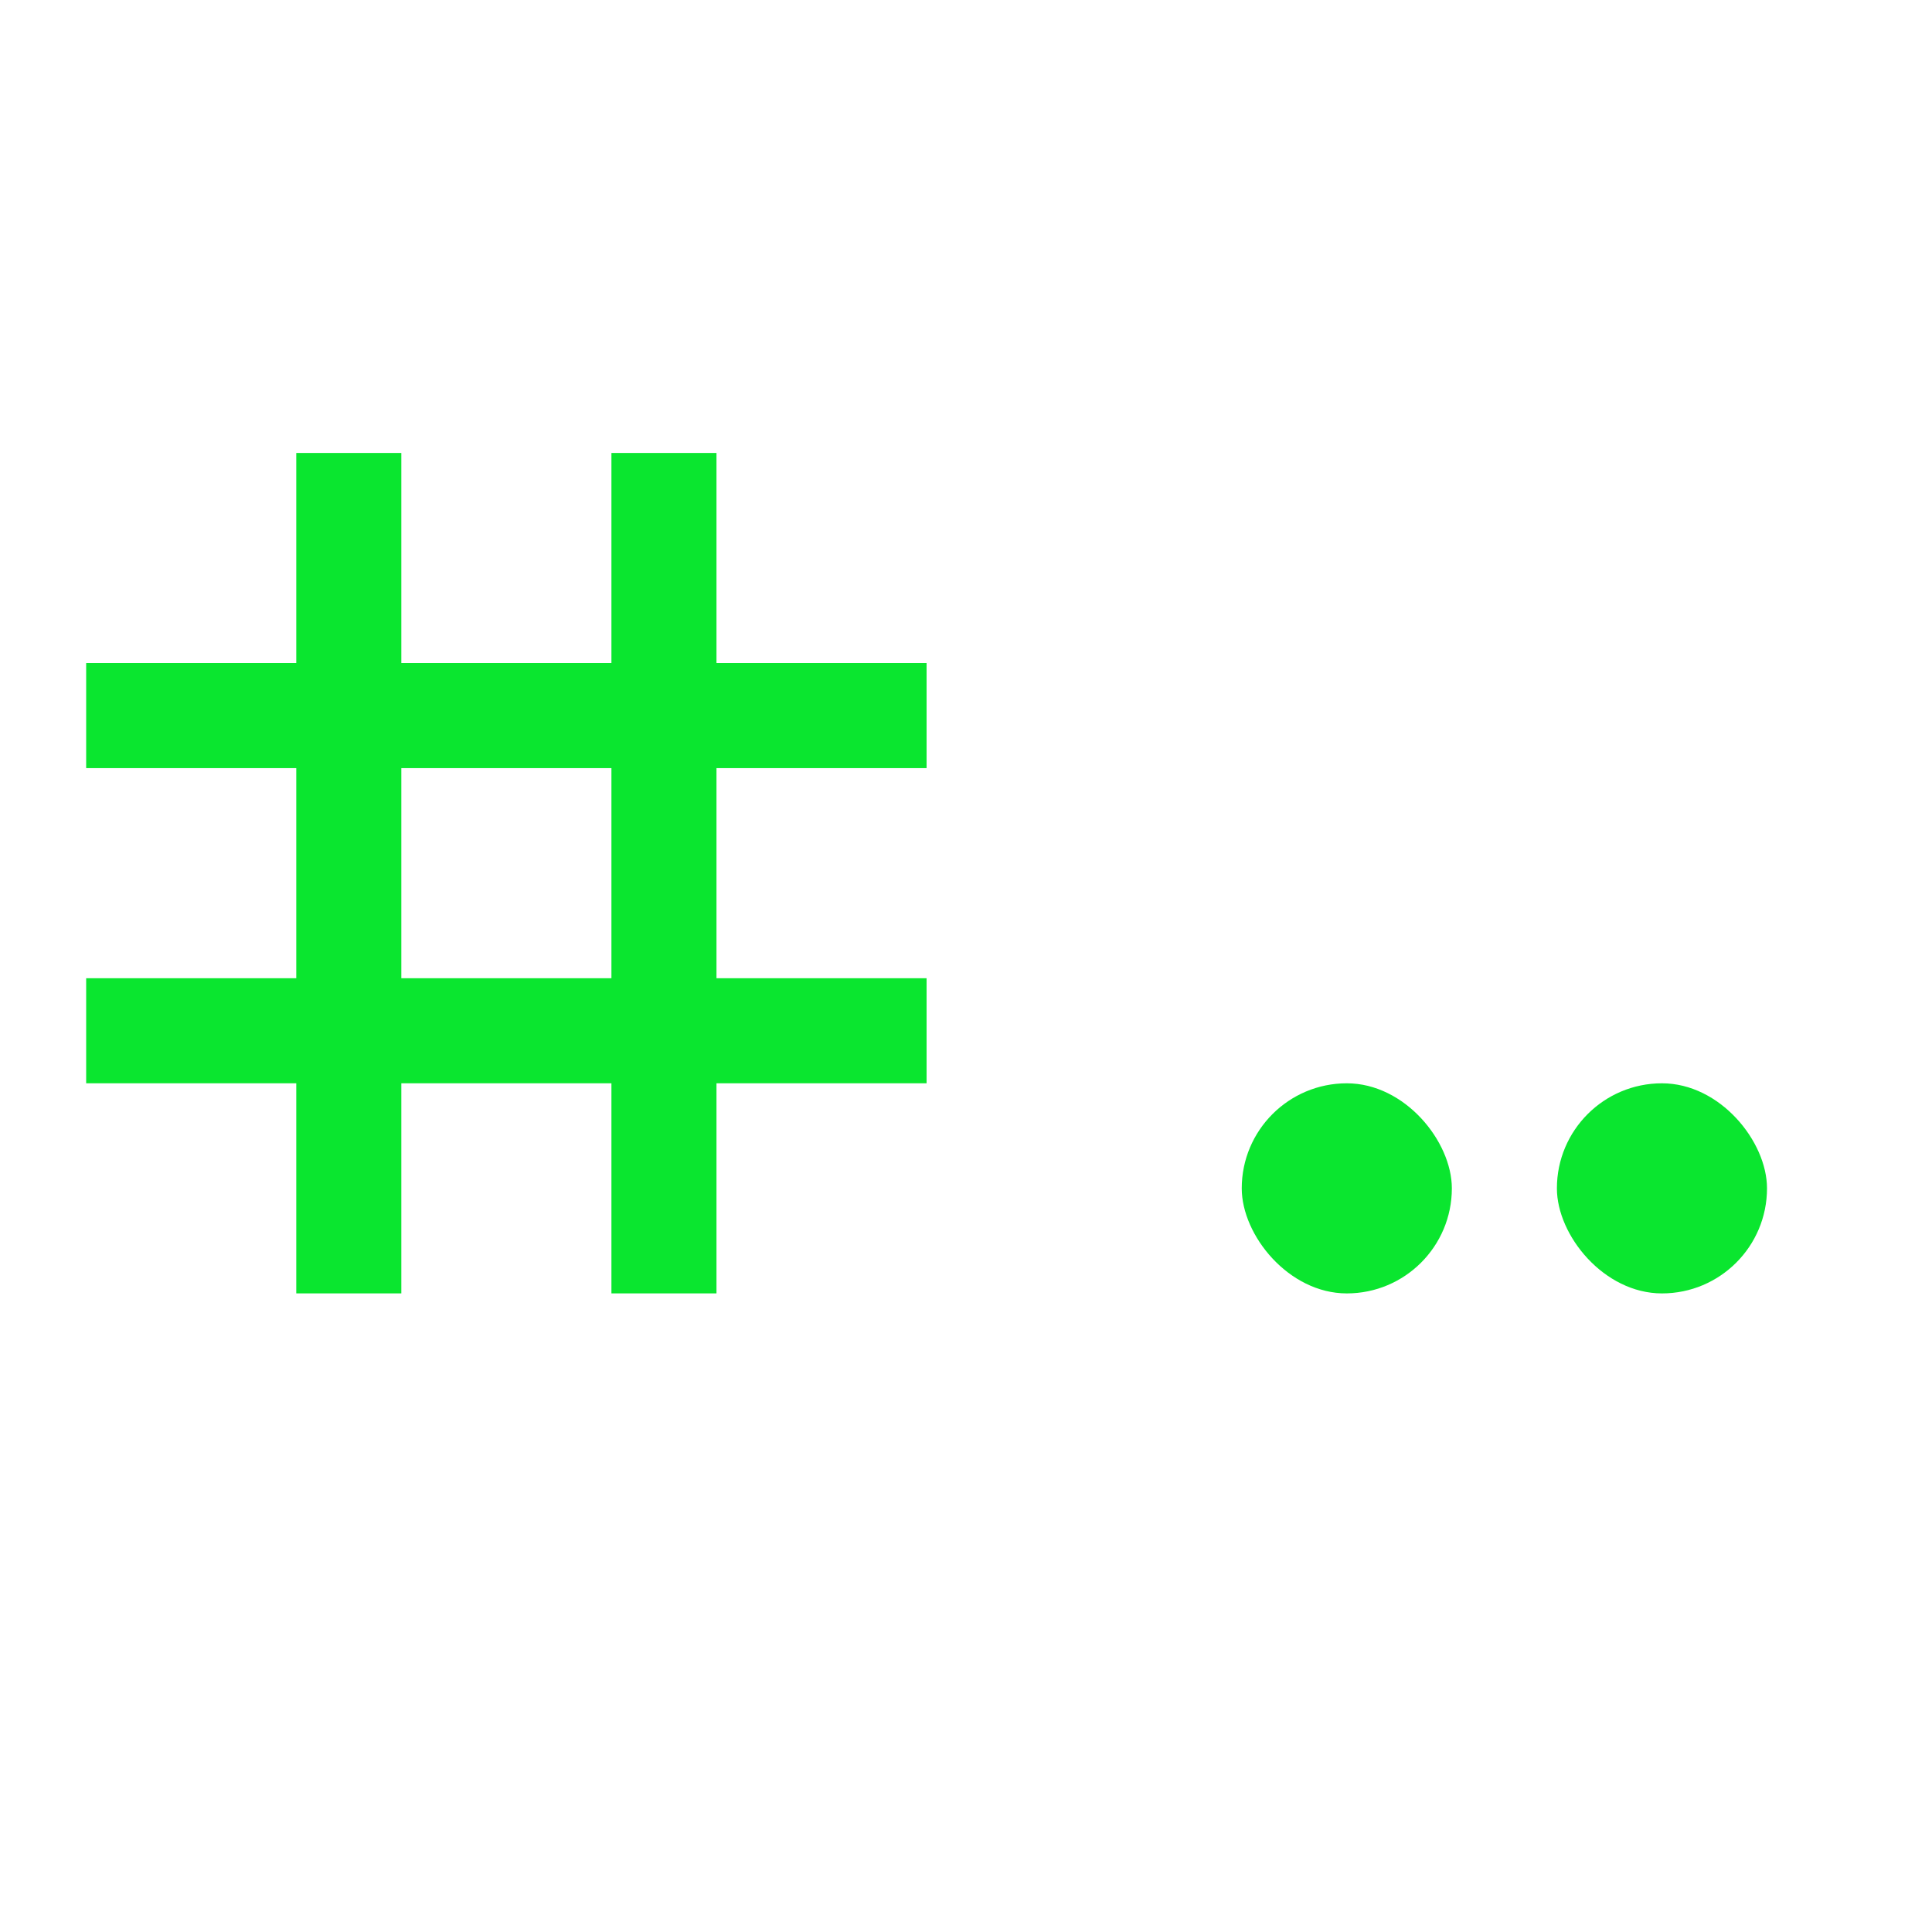 <svg xmlns="http://www.w3.org/2000/svg" width="16" height="16" version="1.1">
 <g transform="matrix(0.087,0,0,0.087,-49.187,-39.451)" style="fill:#0ae62f">
  <path d="m 593.57,496.578 v 20 h -20 v 10 h 20 v 20 h -20 v 10 h 20 v 20 h 10 v -20 h 20 v 20 h 10 v -20 h 20 v -10 h -20 v -20 h 20 v -10 h -20 v -20 h -10 v 20 h -20 v -20 z m 10,30 h 20 v 20 h -20 z" style="fill:#0ae62f"/>
  <rect width="20" height="20" x="713.57" y="556.58" rx="10" style="fill:#0ae62f"/>
  <rect width="20" height="20" x="683.57" y="556.58" rx="10" style="fill:#0ae62f"/>
 </g>
</svg>
